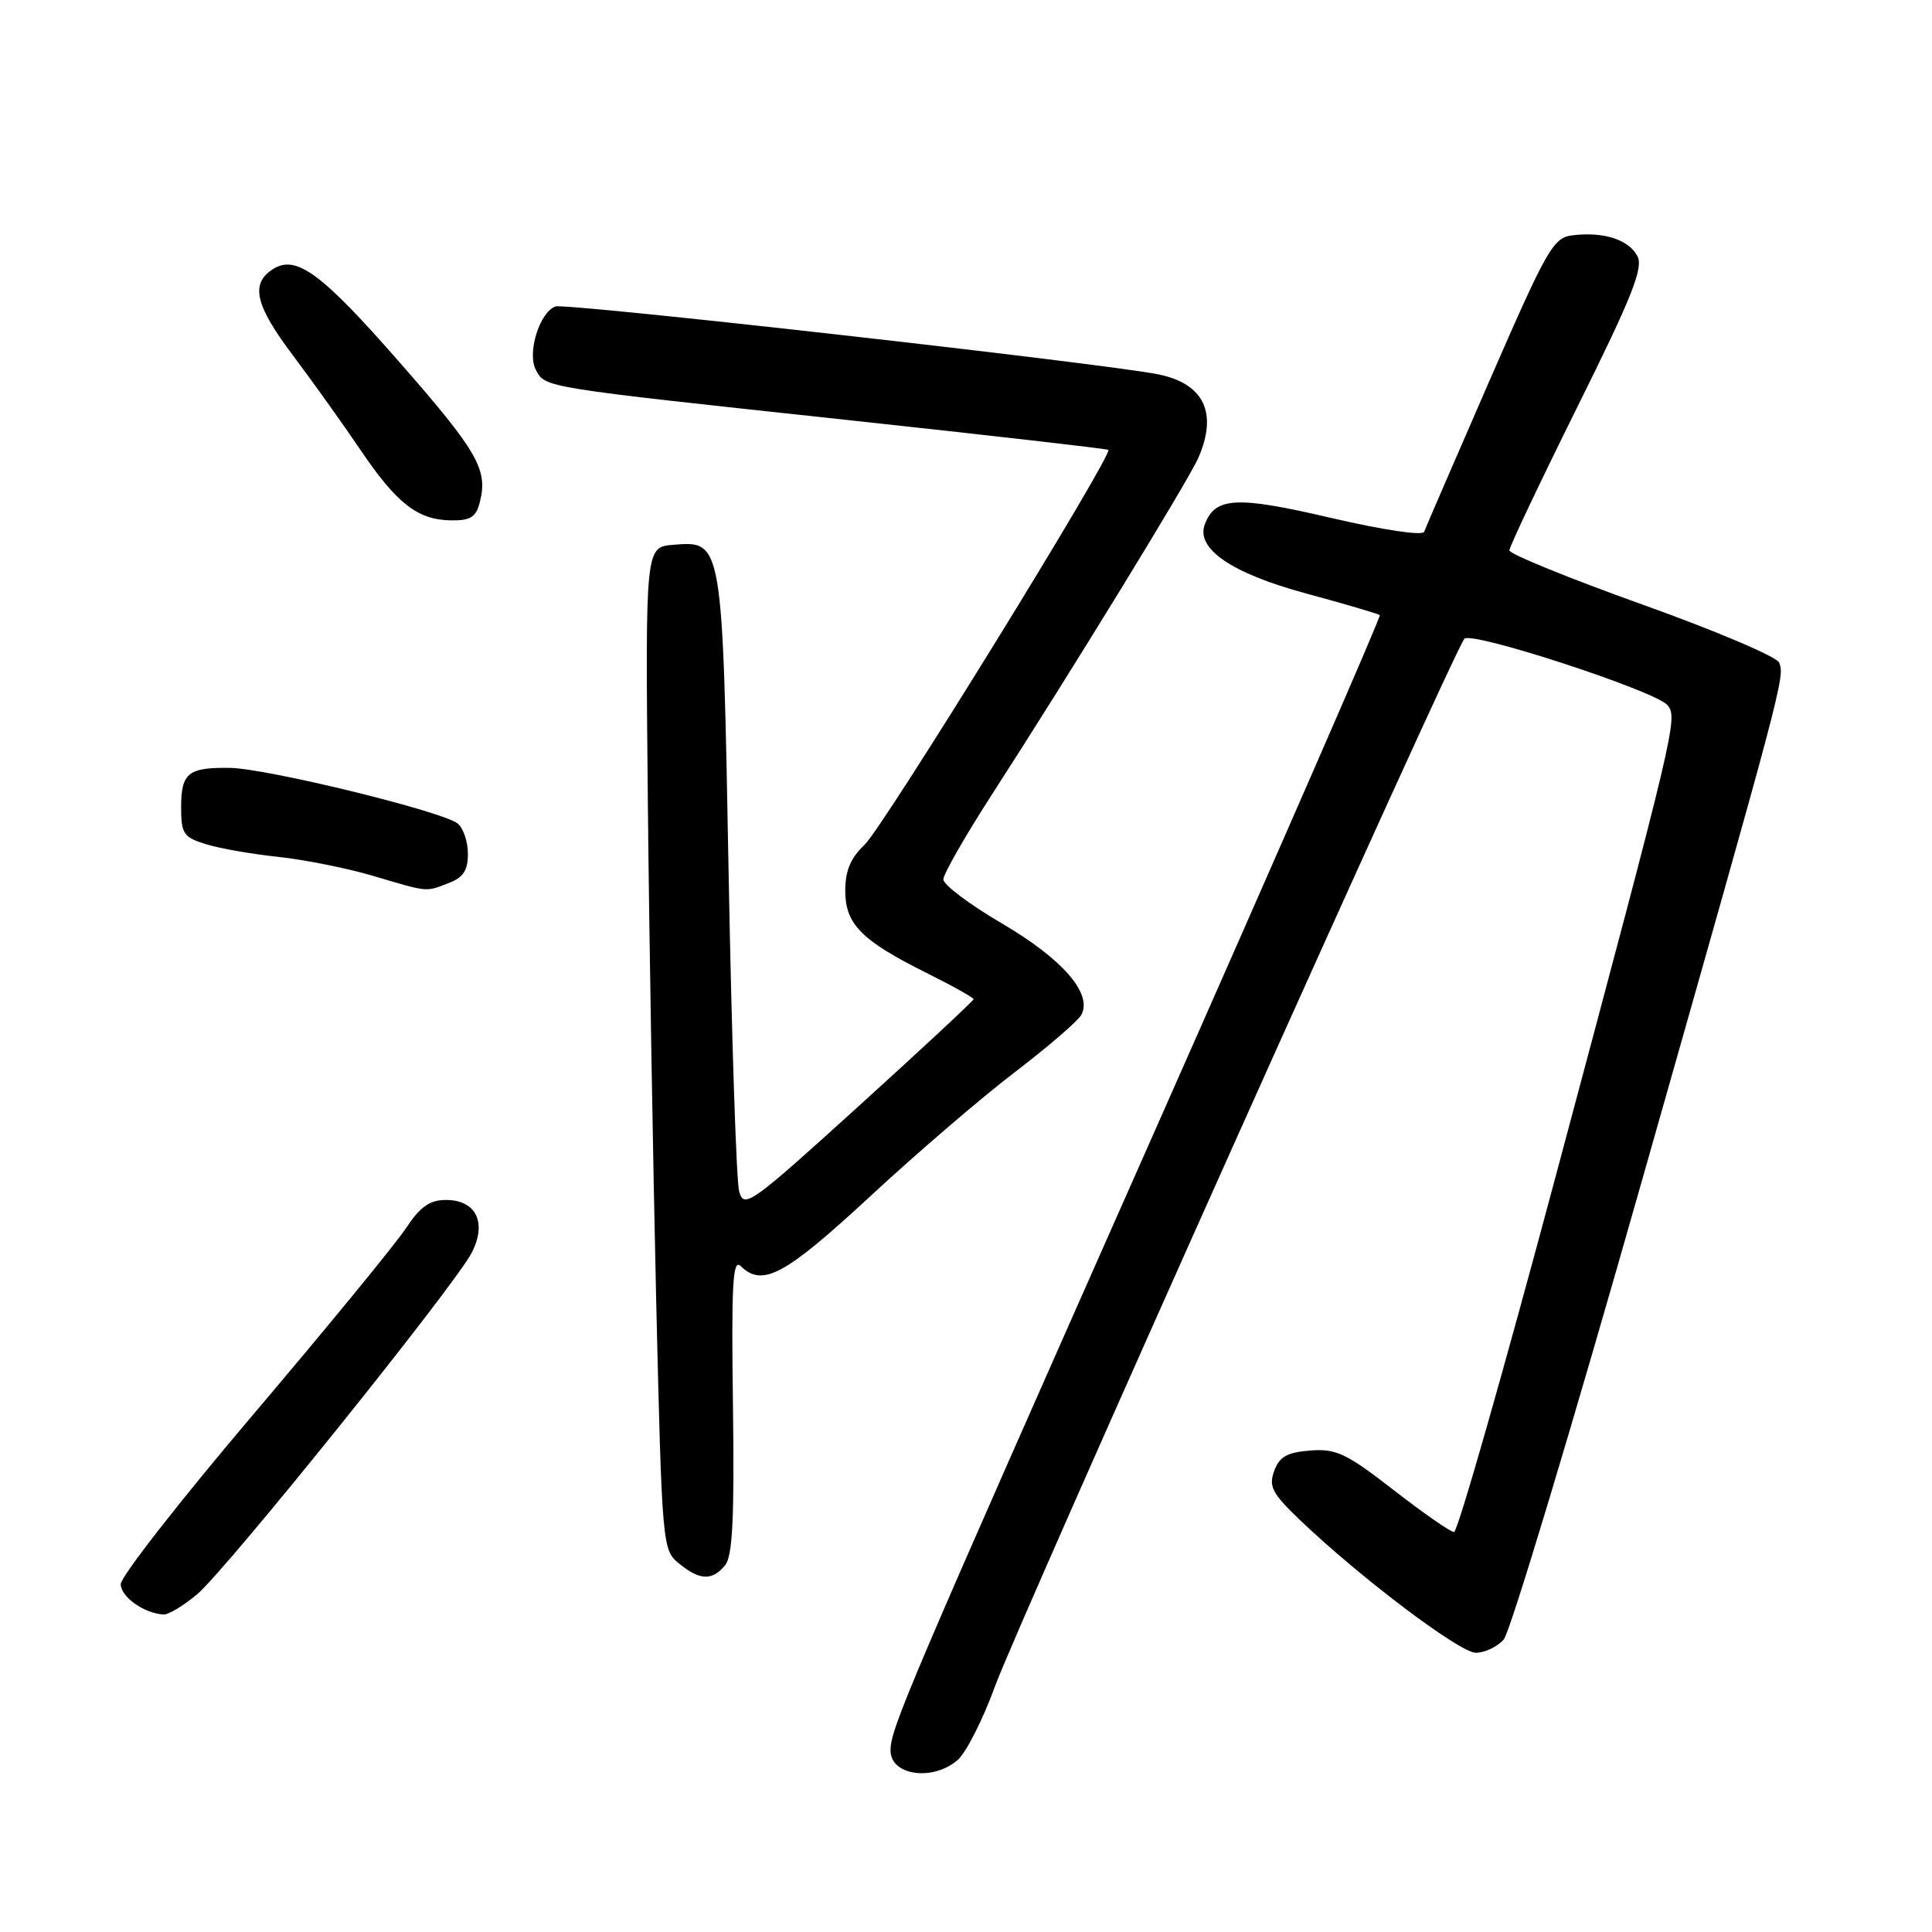 <?xml version="1.0" encoding="UTF-8" standalone="no"?>
<!DOCTYPE svg PUBLIC "-//W3C//DTD SVG 1.1//EN" "http://www.w3.org/Graphics/SVG/1.1/DTD/svg11.dtd" >
<svg xmlns="http://www.w3.org/2000/svg" xmlns:xlink="http://www.w3.org/1999/xlink" version="1.1" viewBox="0 0 256 256">
 <g >
 <path fill="currentColor"
d=" M 126.85 233.25 C 127.99 232.29 130.22 227.90 131.82 223.50 C 134.83 215.20 192.64 86.16 194.04 84.64 C 194.99 83.59 219.40 91.57 220.94 93.43 C 222.35 95.12 222.08 96.26 206.30 155.25 C 199.28 181.51 193.15 203.00 192.67 203.00 C 192.20 203.00 188.60 200.50 184.68 197.45 C 178.42 192.59 177.06 191.94 173.63 192.20 C 170.55 192.44 169.53 193.01 168.84 194.90 C 168.08 196.96 168.56 197.88 172.24 201.40 C 180.27 209.07 193.42 219.00 195.56 219.00 C 196.73 219.00 198.39 218.21 199.25 217.25 C 200.10 216.29 208.34 188.95 217.55 156.50 C 236.37 90.23 236.50 89.74 235.75 87.80 C 235.46 87.03 227.29 83.56 217.61 80.10 C 207.92 76.63 200.00 73.40 200.00 72.93 C 200.00 72.46 204.05 63.92 208.99 53.96 C 216.28 39.28 217.79 35.48 216.96 33.93 C 215.80 31.75 212.52 30.69 208.43 31.17 C 205.81 31.48 205.07 32.77 197.34 50.50 C 192.79 60.95 188.90 69.93 188.71 70.46 C 188.51 71.02 183.27 70.23 176.30 68.61 C 163.83 65.70 161.04 65.85 159.65 69.46 C 158.41 72.69 163.16 75.95 173.00 78.62 C 178.22 80.03 182.65 81.34 182.83 81.51 C 183.01 81.68 169.43 112.80 152.66 150.66 C 120.03 224.29 118.00 229.06 118.00 231.95 C 118.00 235.25 123.53 236.06 126.85 233.25 Z  M 26.12 211.25 C 29.99 208.00 60.24 170.38 62.50 166.00 C 64.56 162.02 63.09 159.00 59.10 159.00 C 56.93 159.00 55.68 159.89 53.76 162.79 C 52.38 164.87 43.32 175.92 33.63 187.34 C 23.93 198.76 16.00 208.91 16.00 209.90 C 16.00 211.59 19.08 213.78 21.67 213.93 C 22.32 213.97 24.32 212.76 26.12 211.25 Z  M 96.07 207.42 C 97.07 206.21 97.32 201.25 97.12 186.17 C 96.90 170.24 97.09 166.74 98.13 167.75 C 101.02 170.59 103.96 169.02 115.24 158.58 C 121.43 152.84 130.08 145.41 134.47 142.07 C 138.85 138.72 142.81 135.31 143.27 134.49 C 144.82 131.71 140.82 127.08 132.76 122.36 C 128.49 119.86 125.00 117.24 125.00 116.53 C 125.00 115.83 127.87 110.81 131.37 105.38 C 141.90 89.07 157.46 63.69 158.77 60.70 C 161.39 54.73 159.55 50.84 153.50 49.61 C 146.35 48.16 74.89 40.10 73.58 40.61 C 71.47 41.42 69.82 46.80 71.01 49.02 C 72.27 51.38 71.74 51.29 112.00 55.62 C 130.97 57.67 146.66 59.46 146.86 59.61 C 147.56 60.15 117.02 109.64 114.54 111.96 C 112.72 113.67 112.00 115.38 112.00 118.00 C 112.00 122.45 114.10 124.59 122.75 128.91 C 126.19 130.62 129.00 132.19 129.00 132.40 C 129.00 132.60 122.16 138.97 113.80 146.55 C 99.40 159.61 98.57 160.21 97.94 157.85 C 97.57 156.49 96.95 137.62 96.55 115.93 C 95.74 71.51 95.76 71.65 89.19 72.19 C 85.51 72.50 85.51 72.50 85.84 106.00 C 86.02 124.43 86.53 154.32 86.95 172.43 C 87.72 204.90 87.77 205.39 89.98 207.18 C 92.74 209.42 94.36 209.48 96.07 207.42 Z  M 59.43 117.02 C 61.38 116.29 62.00 115.34 62.00 113.15 C 62.00 111.55 61.40 109.74 60.66 109.13 C 58.72 107.53 35.42 101.83 30.49 101.75 C 24.93 101.67 24.00 102.41 24.00 106.98 C 24.00 110.47 24.32 110.94 27.25 111.85 C 29.04 112.41 33.37 113.17 36.87 113.54 C 40.37 113.92 46.00 115.04 49.37 116.04 C 56.89 118.26 56.33 118.20 59.43 117.02 Z  M 63.59 66.50 C 64.67 62.21 63.30 59.84 52.94 48.00 C 42.62 36.21 39.26 33.72 36.20 35.64 C 33.14 37.55 33.79 40.43 38.78 47.04 C 41.45 50.60 45.48 56.23 47.73 59.57 C 52.56 66.71 55.32 68.88 59.73 68.95 C 62.36 68.99 63.08 68.54 63.59 66.50 Z "/>
</g>
</svg>